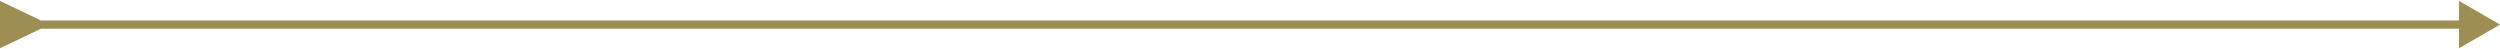 <svg width="610" height="12" viewBox="0 0 610 12" fill="none" xmlns="http://www.w3.org/2000/svg">
<path d="M10 5L0 0.226V11.774L10 7V5ZM610 6L600 0.226V11.774L610 6ZM9 6V7H601V6V5H9V6Z" fill="#9D8E53"/>
</svg>
